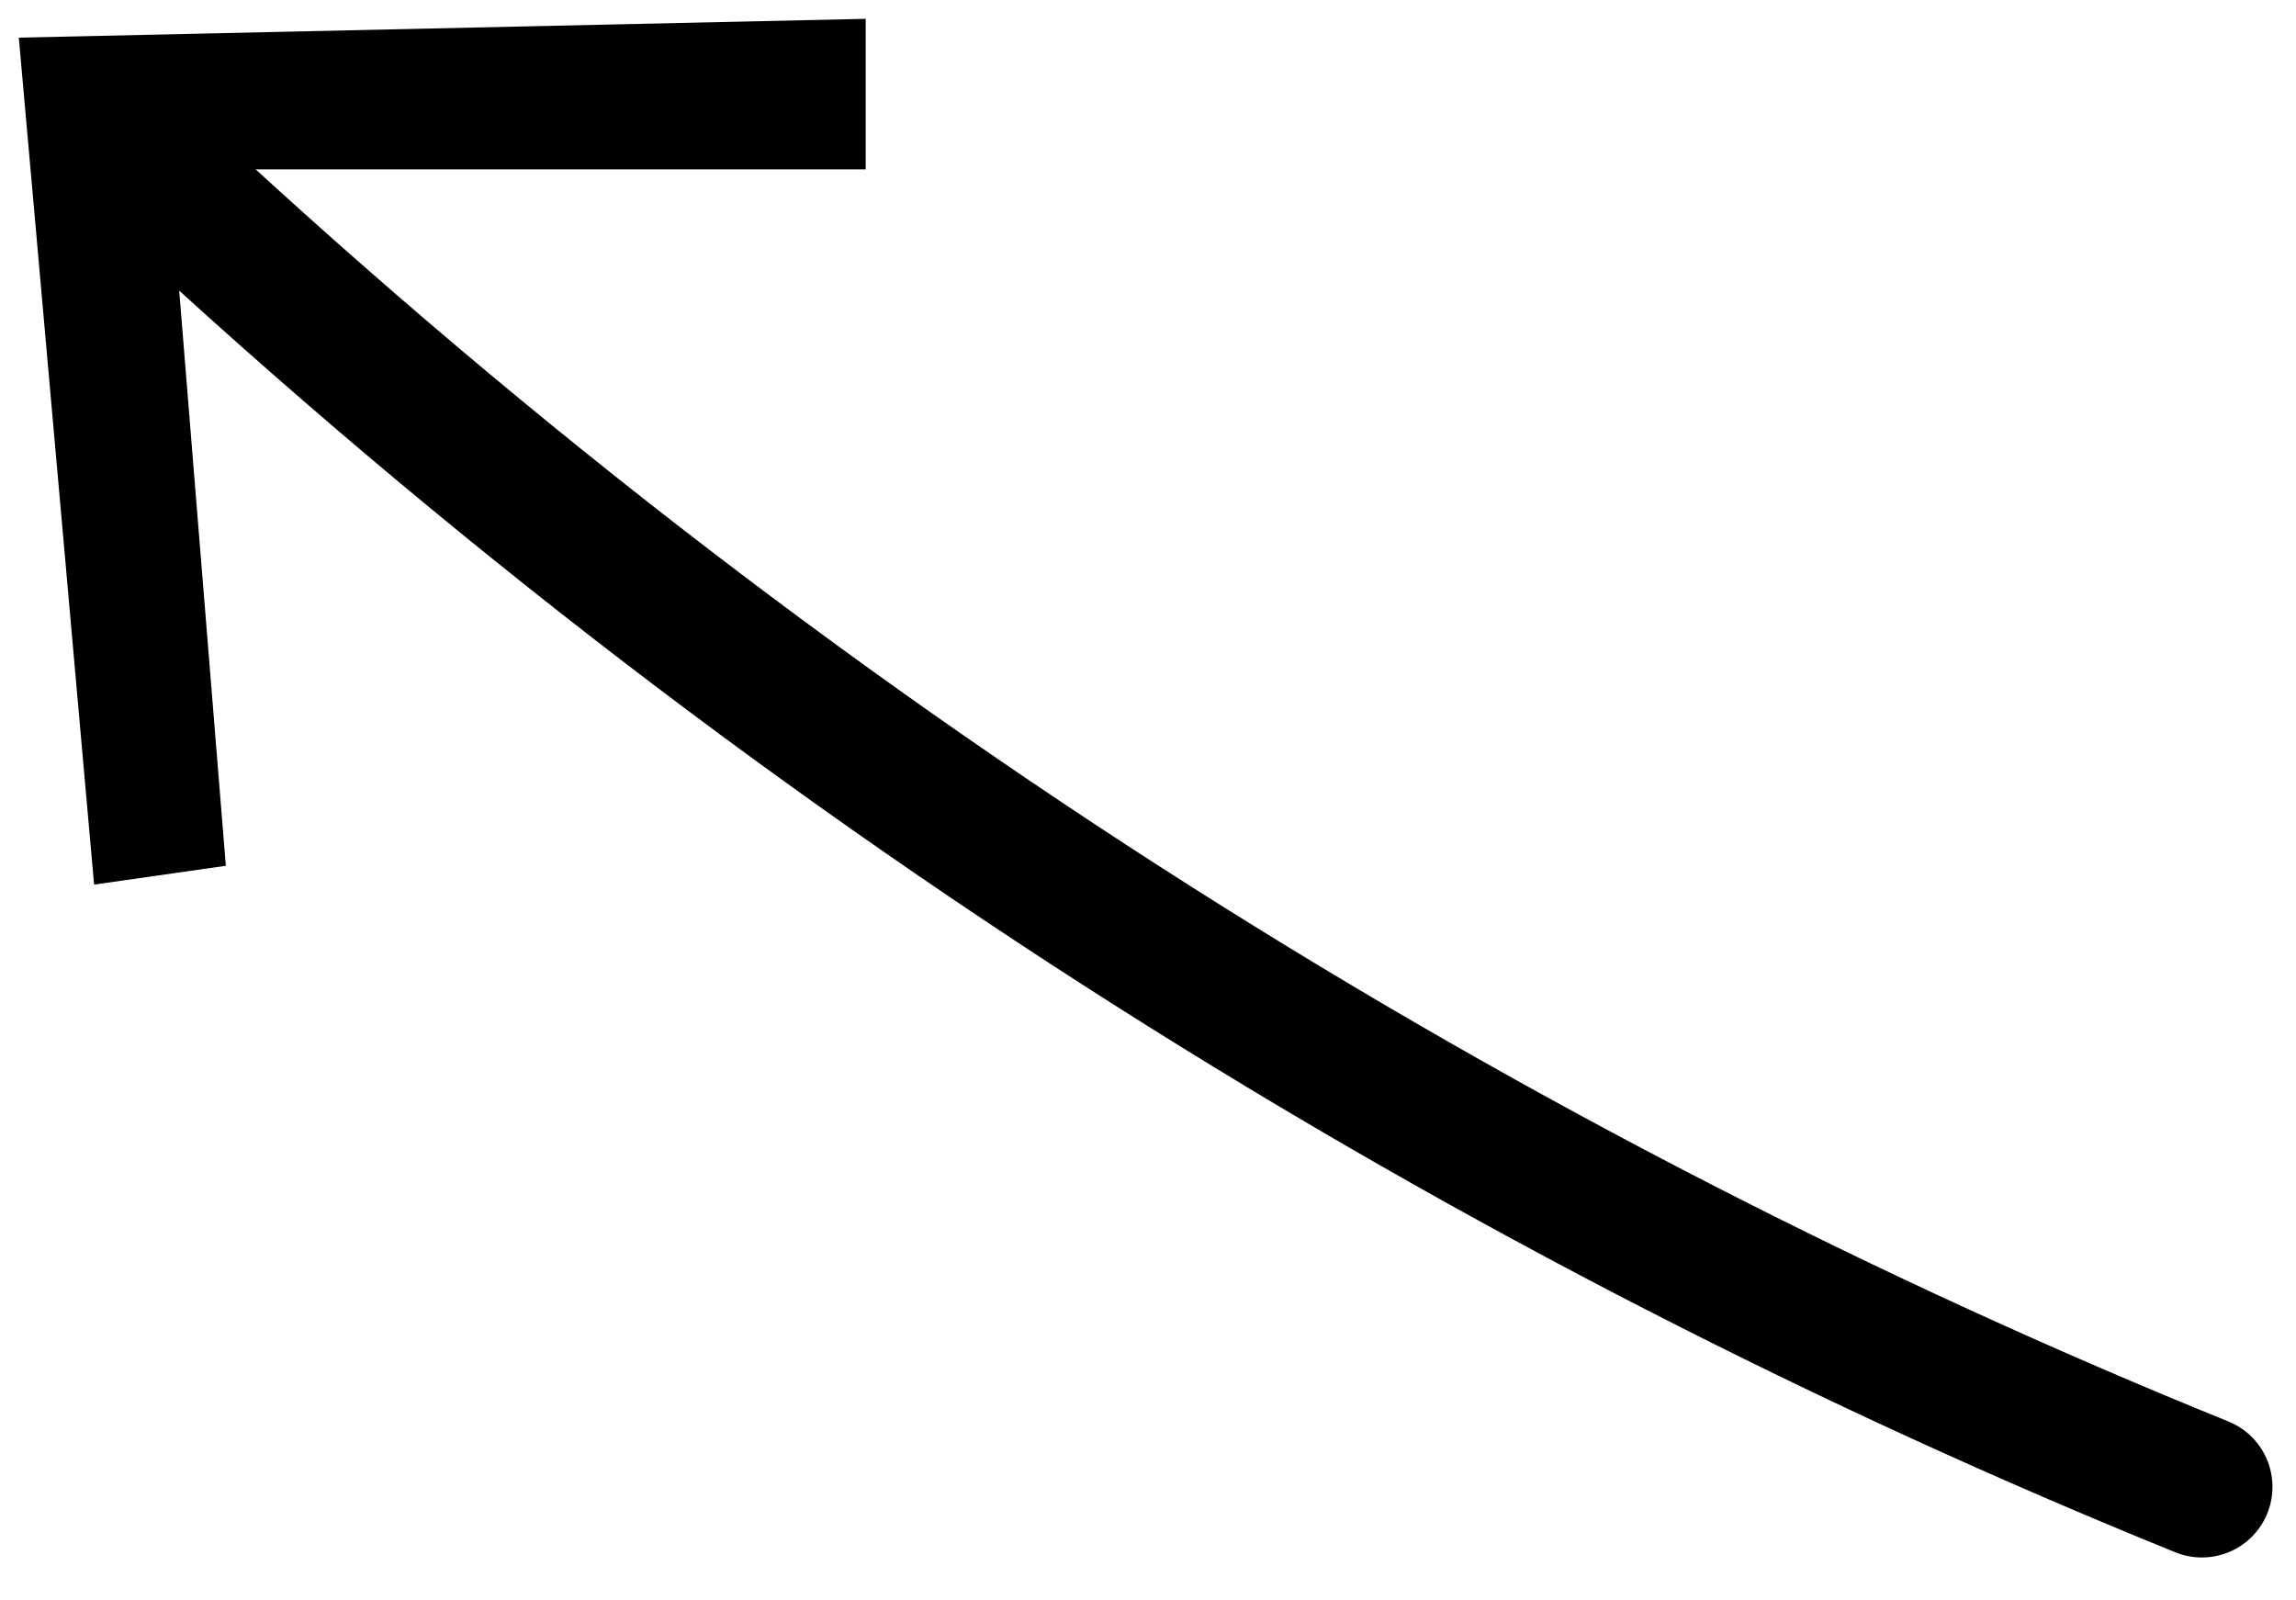 <?xml version="1.0" encoding="utf-8"?>
<!-- Generator: Adobe Illustrator 24.3.0, SVG Export Plug-In . SVG Version: 6.00 Build 0)  -->
<svg version="1.1" id="Layer_1" xmlns="http://www.w3.org/2000/svg" xmlns:xlink="http://www.w3.org/1999/xlink" x="0px" y="0px"
	 viewBox="0 0 12.2 8.5" style="enable-background:new 0 0 12.2 8.5;" xml:space="preserve">
<style type="text/css">
	.st0{fill:none;stroke:#000000;stroke-width:0.75;stroke-linecap:round;stroke-miterlimit:10;}
</style>
<g>
	<g>
		<path class="st0" d="M11.7,7.9C8,6.4,4.2,4.1,0.7,0.8"/>
		<g>
			<polygon points="4.6,0.1 4.6,0.9 0.9,0.9 1.2,4.6 0.5,4.7 0.1,0.2 			"/>
		</g>
	</g>
</g>
</svg>
